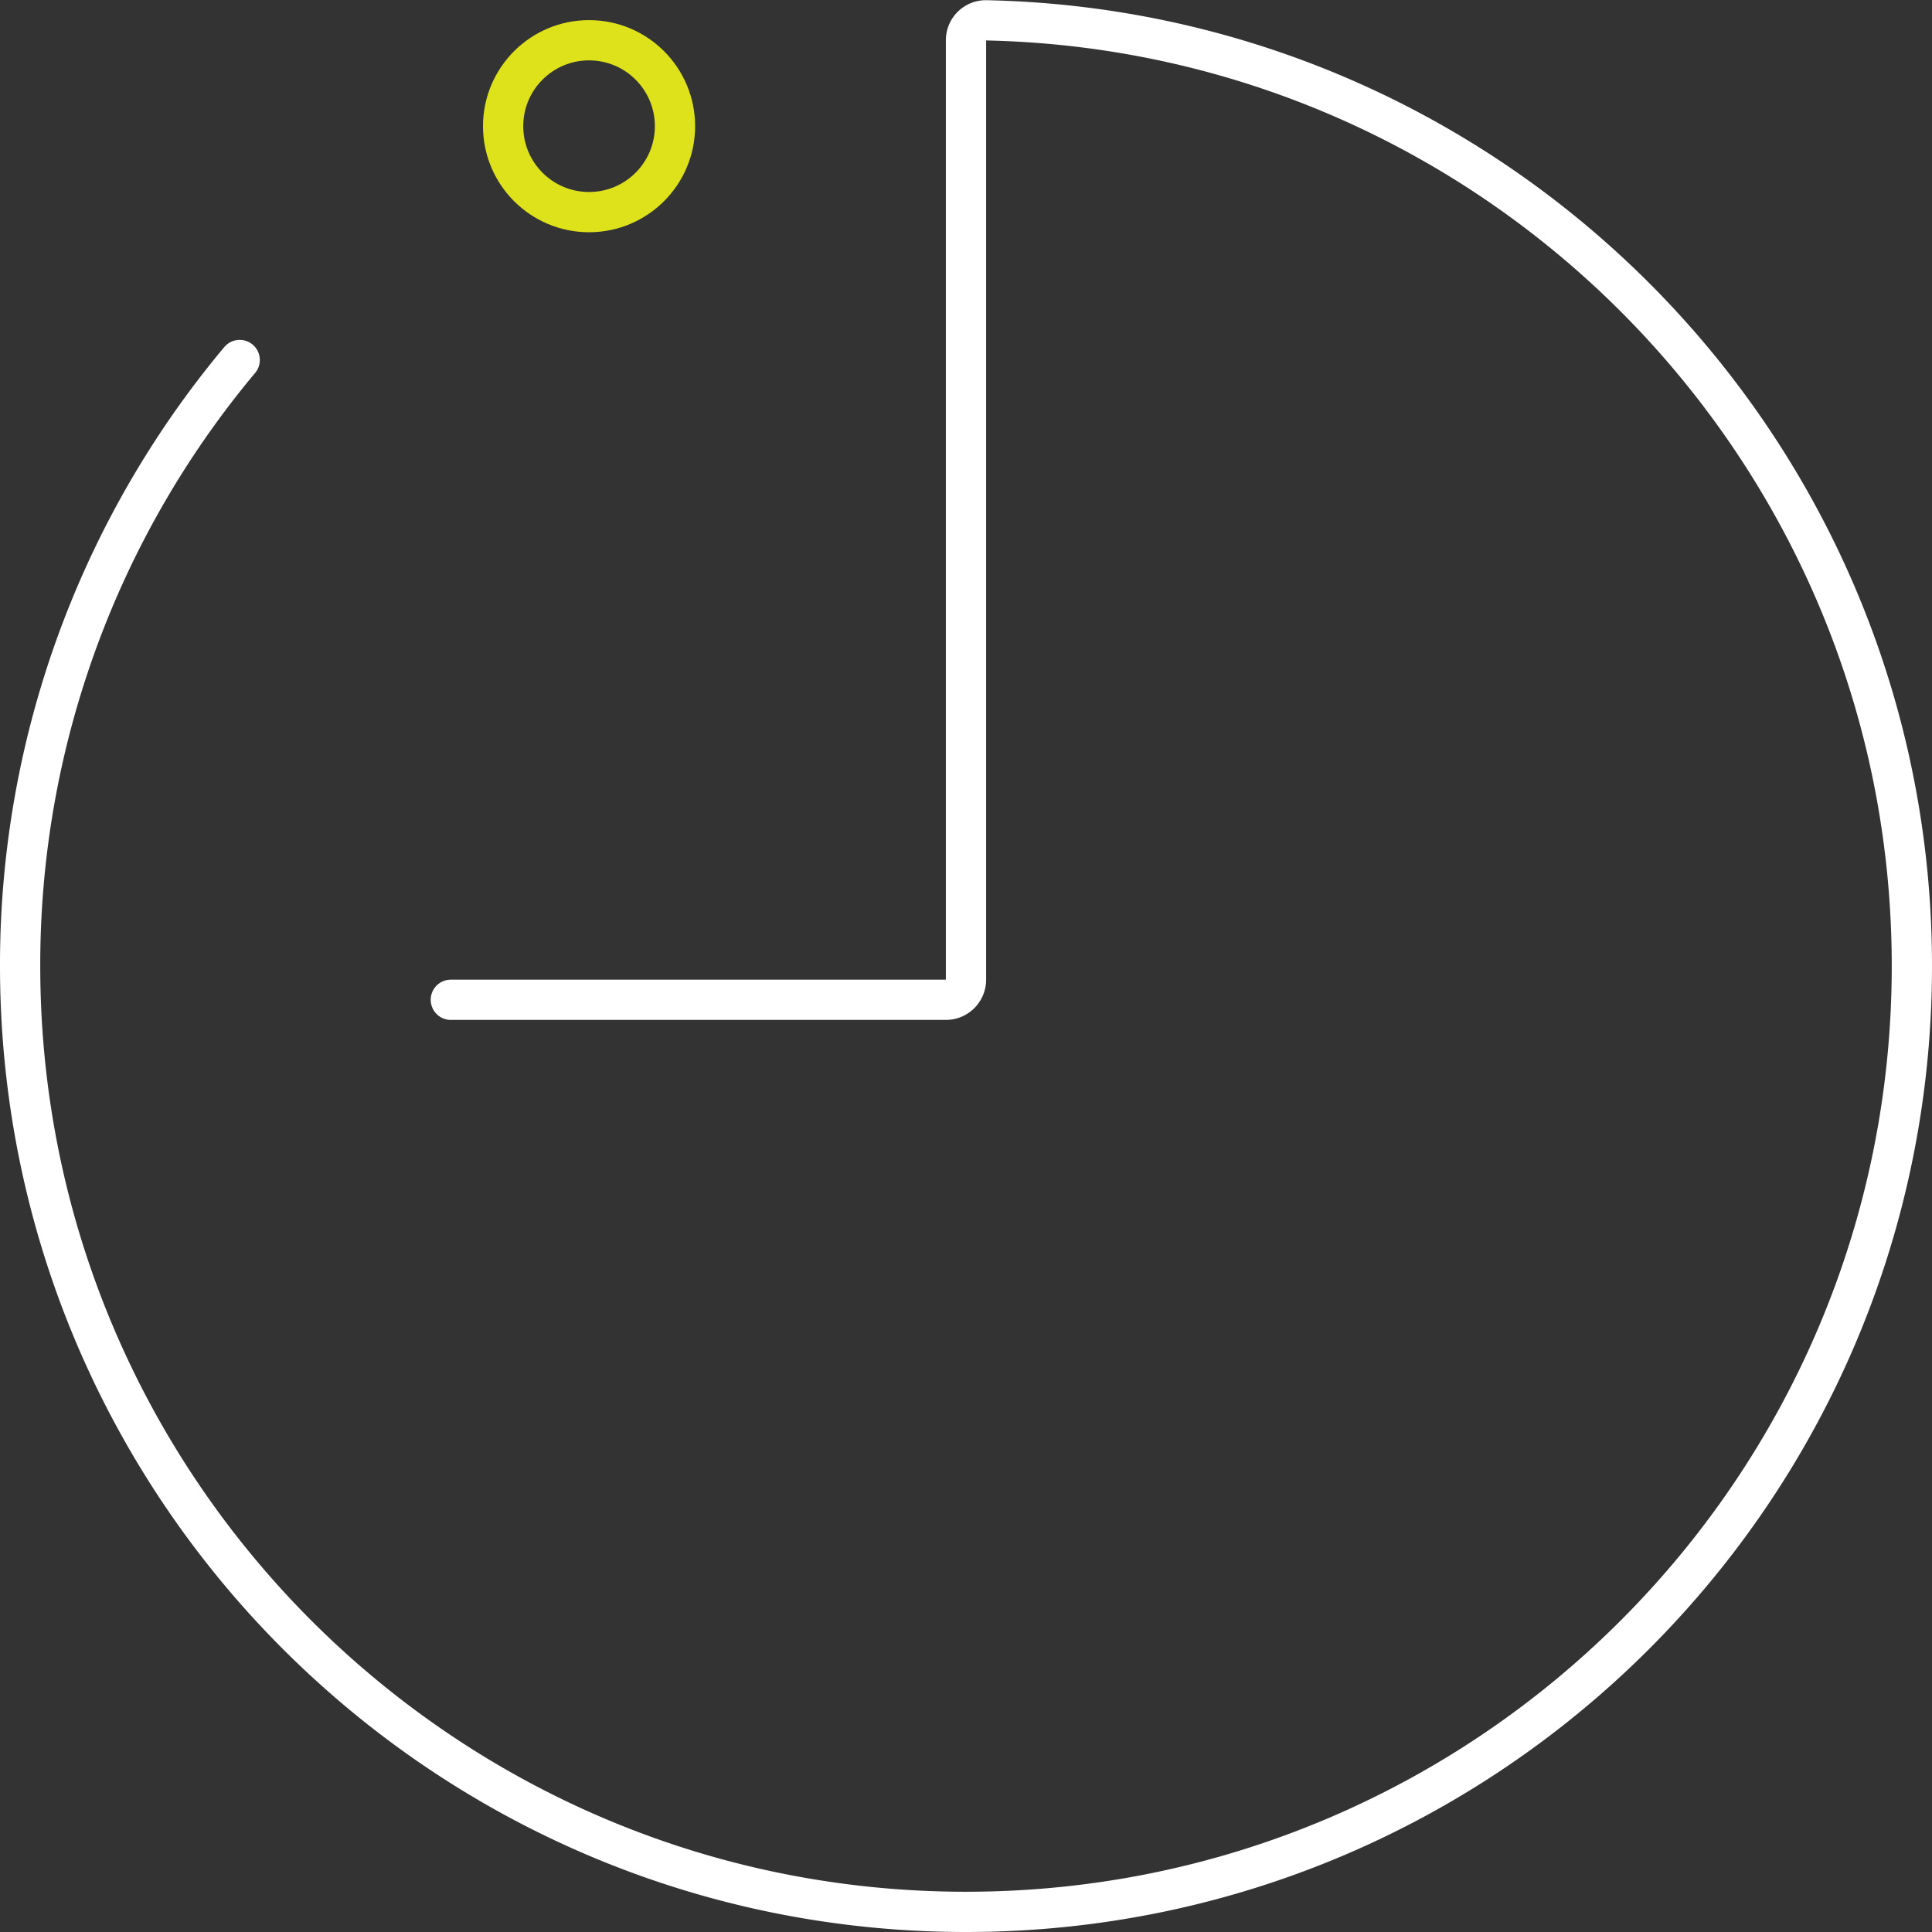 <svg width="96" height="96" fill="none" xmlns="http://www.w3.org/2000/svg"><rect width="100%" height="100%" fill="#333333" stroke="none"/><path d="M11.91 17.889A46.81 46.81 0 001 48c0 25.957 21.043 47 47 47s47-21.043 47-47C95 22.378 74.498 1.544 49.003 1.01A.987.987 0 0048 2v46.679a1 1 0 01-1 1H22.402" stroke="#fff" stroke-width="2" stroke-linecap="round"/><circle cx="29.27" cy="6.27" r="4.27" stroke="#DEE21B" stroke-width="2"/></svg>